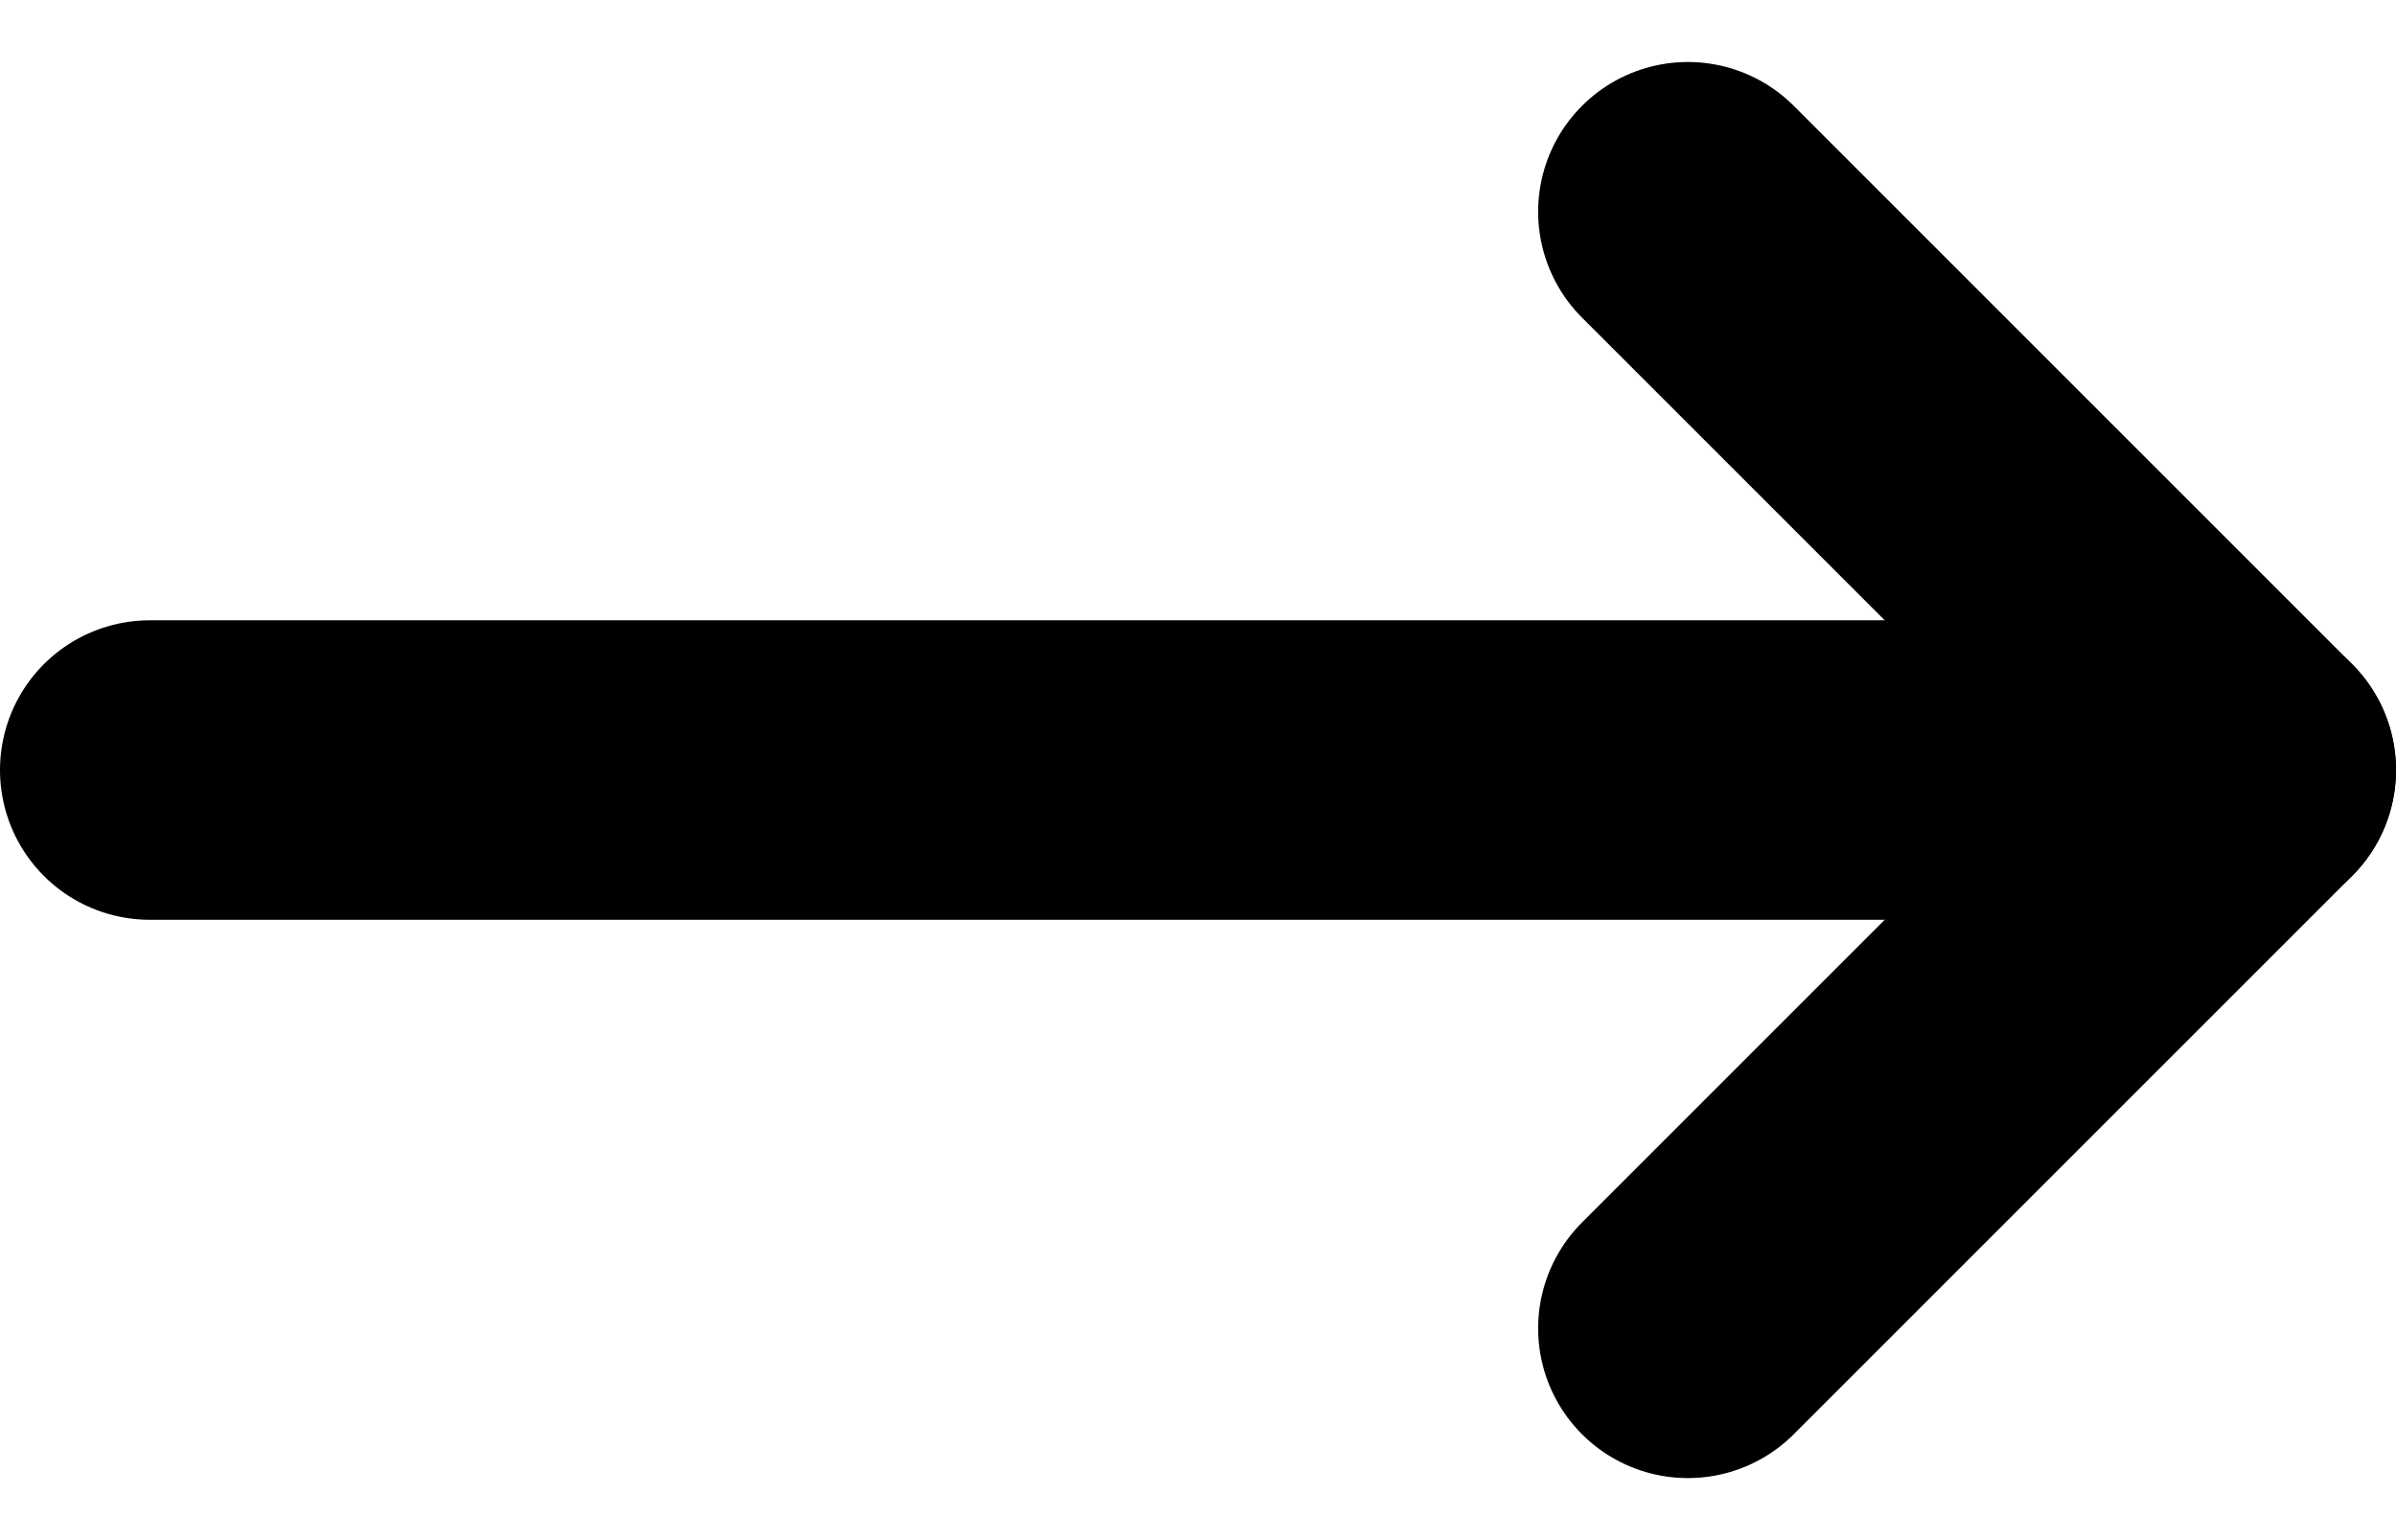 <svg xmlns="http://www.w3.org/2000/svg" width="24" height="15.428" viewBox="0 0 24 15.428">
  <g id="Icon_feather-arrow-right" data-name="Icon feather-arrow-right" transform="translate(-6 -10.286)">
    <path id="Tracé_14471" data-name="Tracé 14471" d="M7.5,18h21" fill="none" stroke="#000" stroke-linecap="round" stroke-linejoin="round" stroke-width="3"/>
    <path id="Tracé_14472" data-name="Tracé 14472" d="M18,7.5l5.593,5.593L18,18.686" transform="translate(4.907 4.907)" fill="none" stroke="#000" stroke-linecap="round" stroke-linejoin="round" stroke-width="3"/>
  </g>
</svg>
